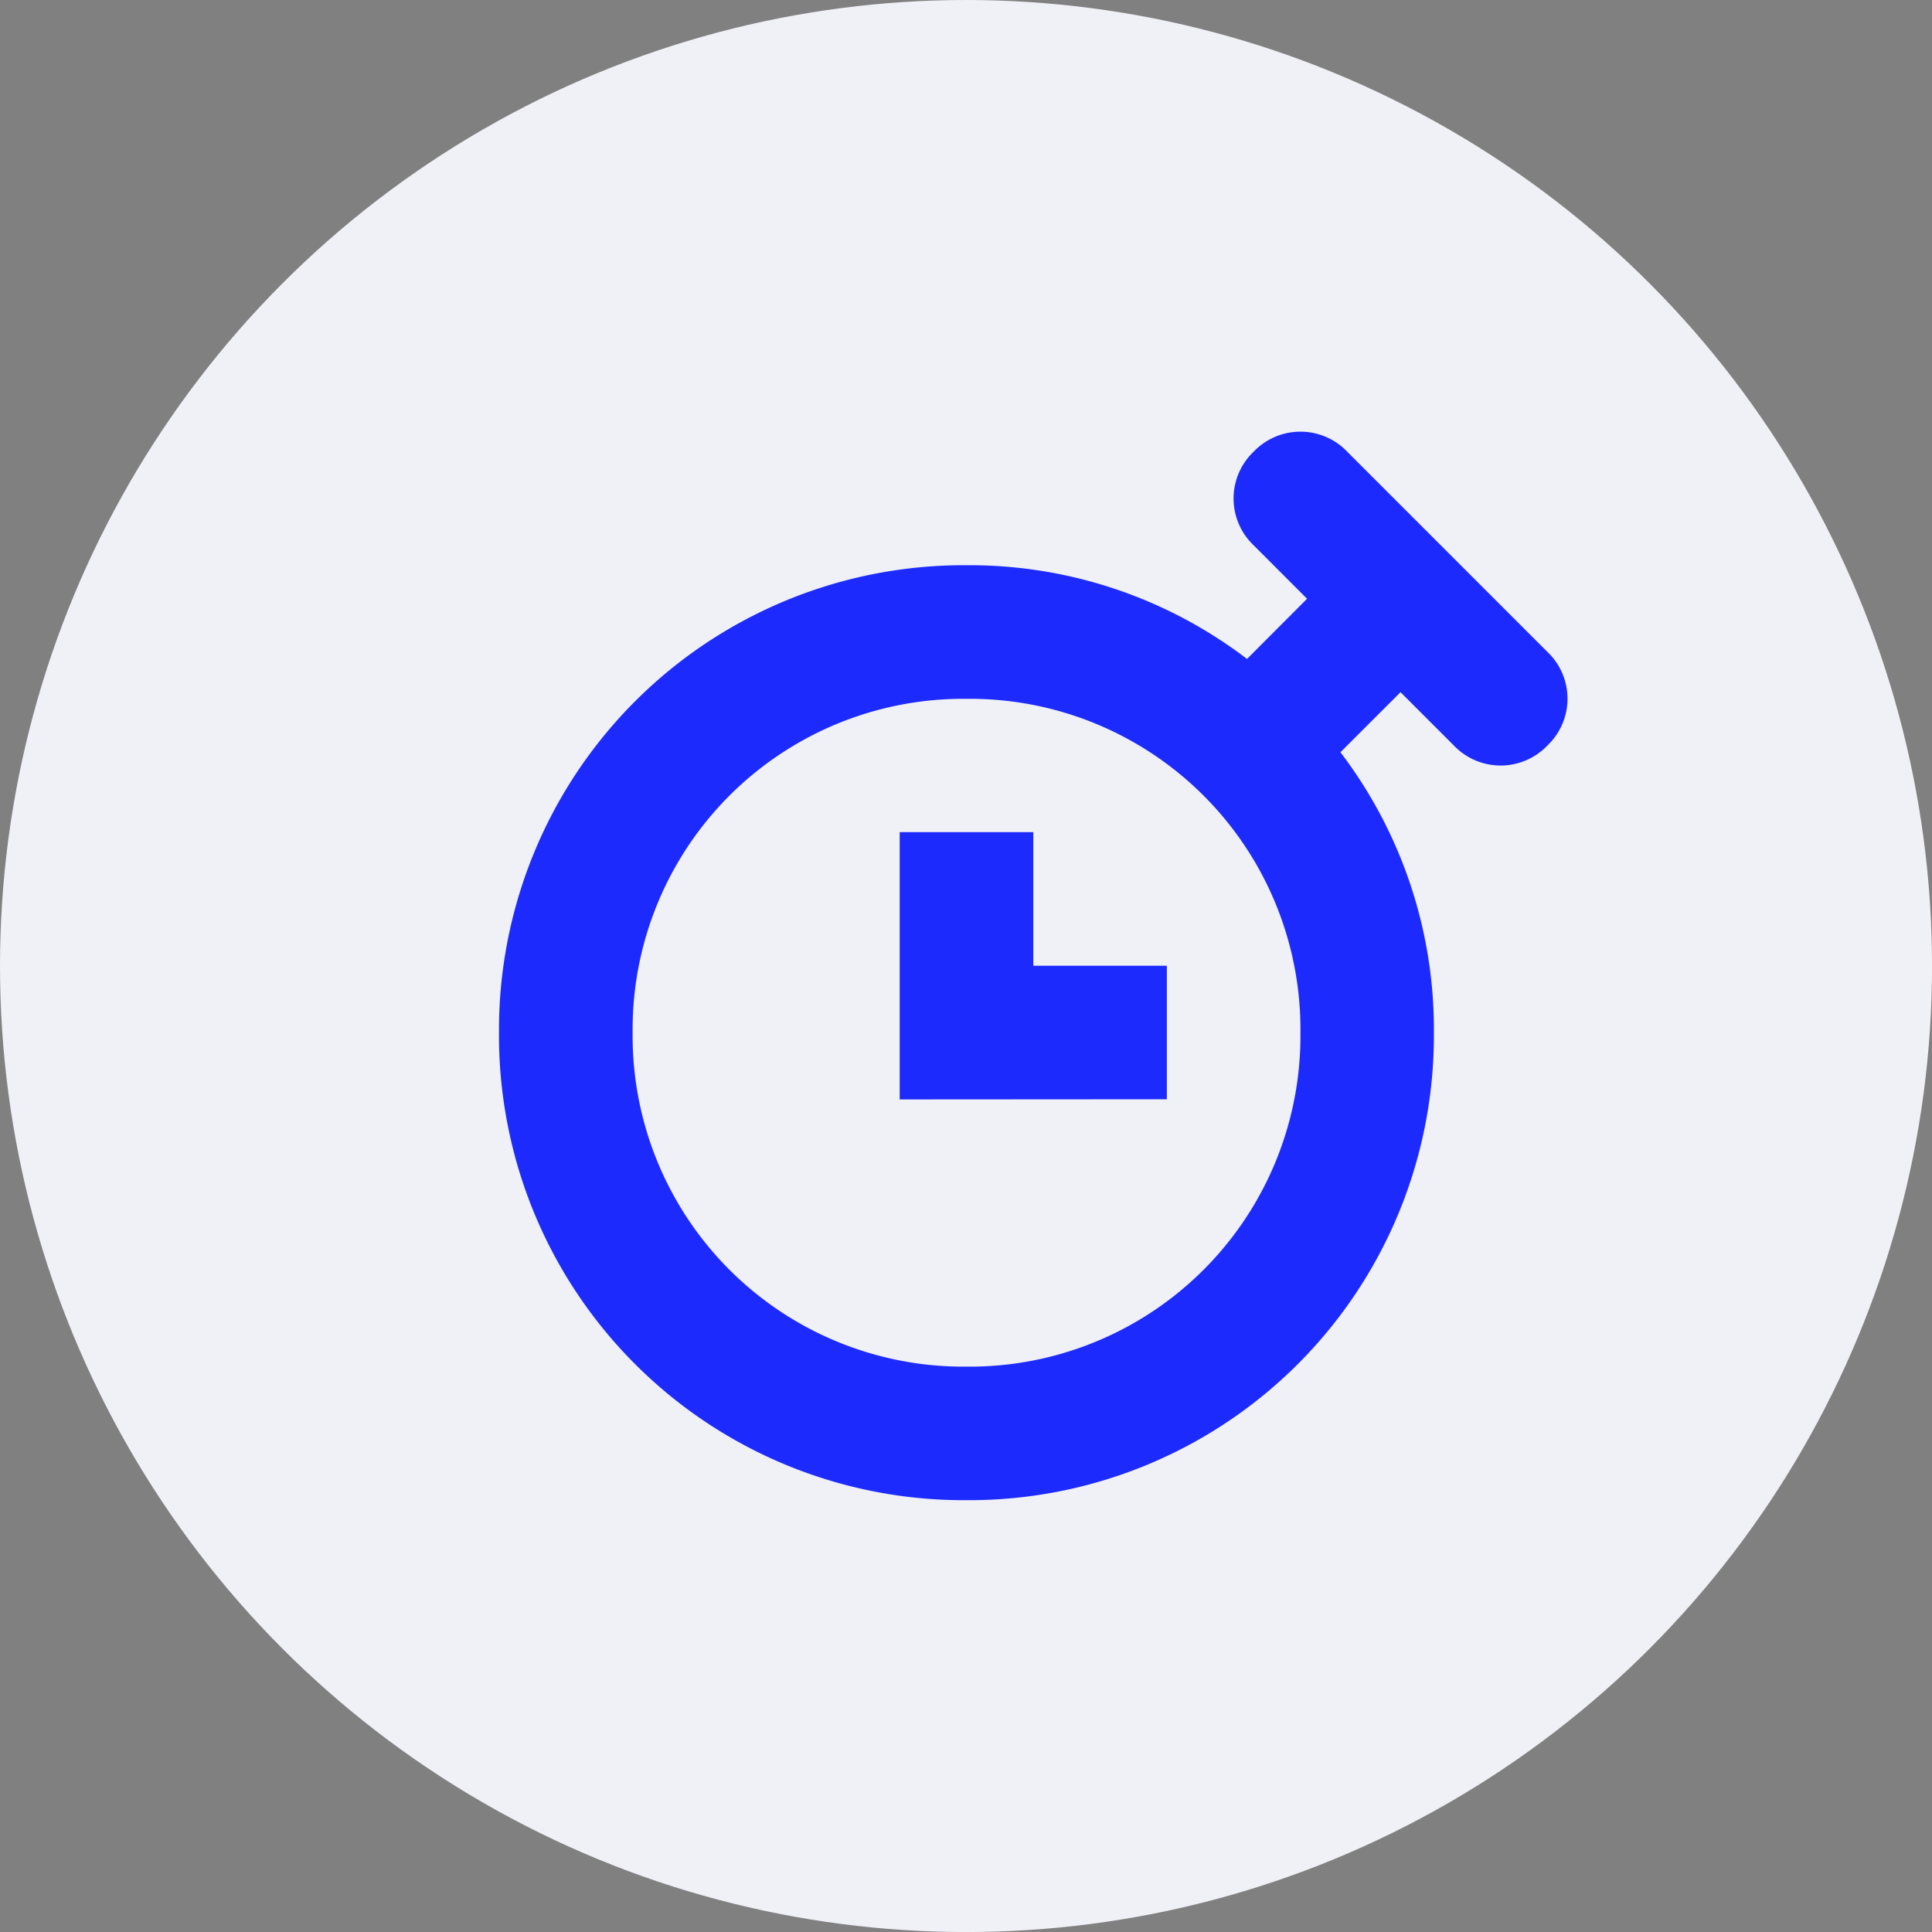 <svg xmlns="http://www.w3.org/2000/svg" width="45.357" height="45.357" viewBox="0 0 45.357 45.357">
  <rect x="0" y="0" width="45.357" height="45.357" fill="#808080" stroke="none"/>
  <g id="Group_5" data-name="Group 5" transform="translate(-1544.596 -908.095)">
    <circle id="Icon.BG" cx="22.679" cy="22.679" r="22.679" transform="translate(1544.596 908.095)" fill="#f0f0f7"/>
    <path id="time-countdown" d="M0,14.108A10.907,10.907,0,0,1,10.974,3.134a10.73,10.73,0,0,1,6.587,2.2l1.41-1.413L17.715,2.664a1.516,1.516,0,0,1,0-2.194,1.518,1.518,0,0,1,2.2,0l4.7,4.7a1.515,1.515,0,0,1,0,2.194,1.518,1.518,0,0,1-2.2,0L21.165,6.114l-1.411,1.41a10.734,10.734,0,0,1,2.194,6.584A10.907,10.907,0,0,1,10.974,25.083,10.907,10.907,0,0,1,0,14.108Zm3.137,0a7.764,7.764,0,0,0,7.837,7.84,7.765,7.765,0,0,0,7.841-7.84,7.762,7.762,0,0,0-7.841-7.838A7.762,7.762,0,0,0,3.137,14.108Zm6.27,1.567V9.4h3.137v3.137h3.135v3.134Z" transform="translate(1556.311 918.231)" fill="#1c2afe"/>
  </g>
</svg>
